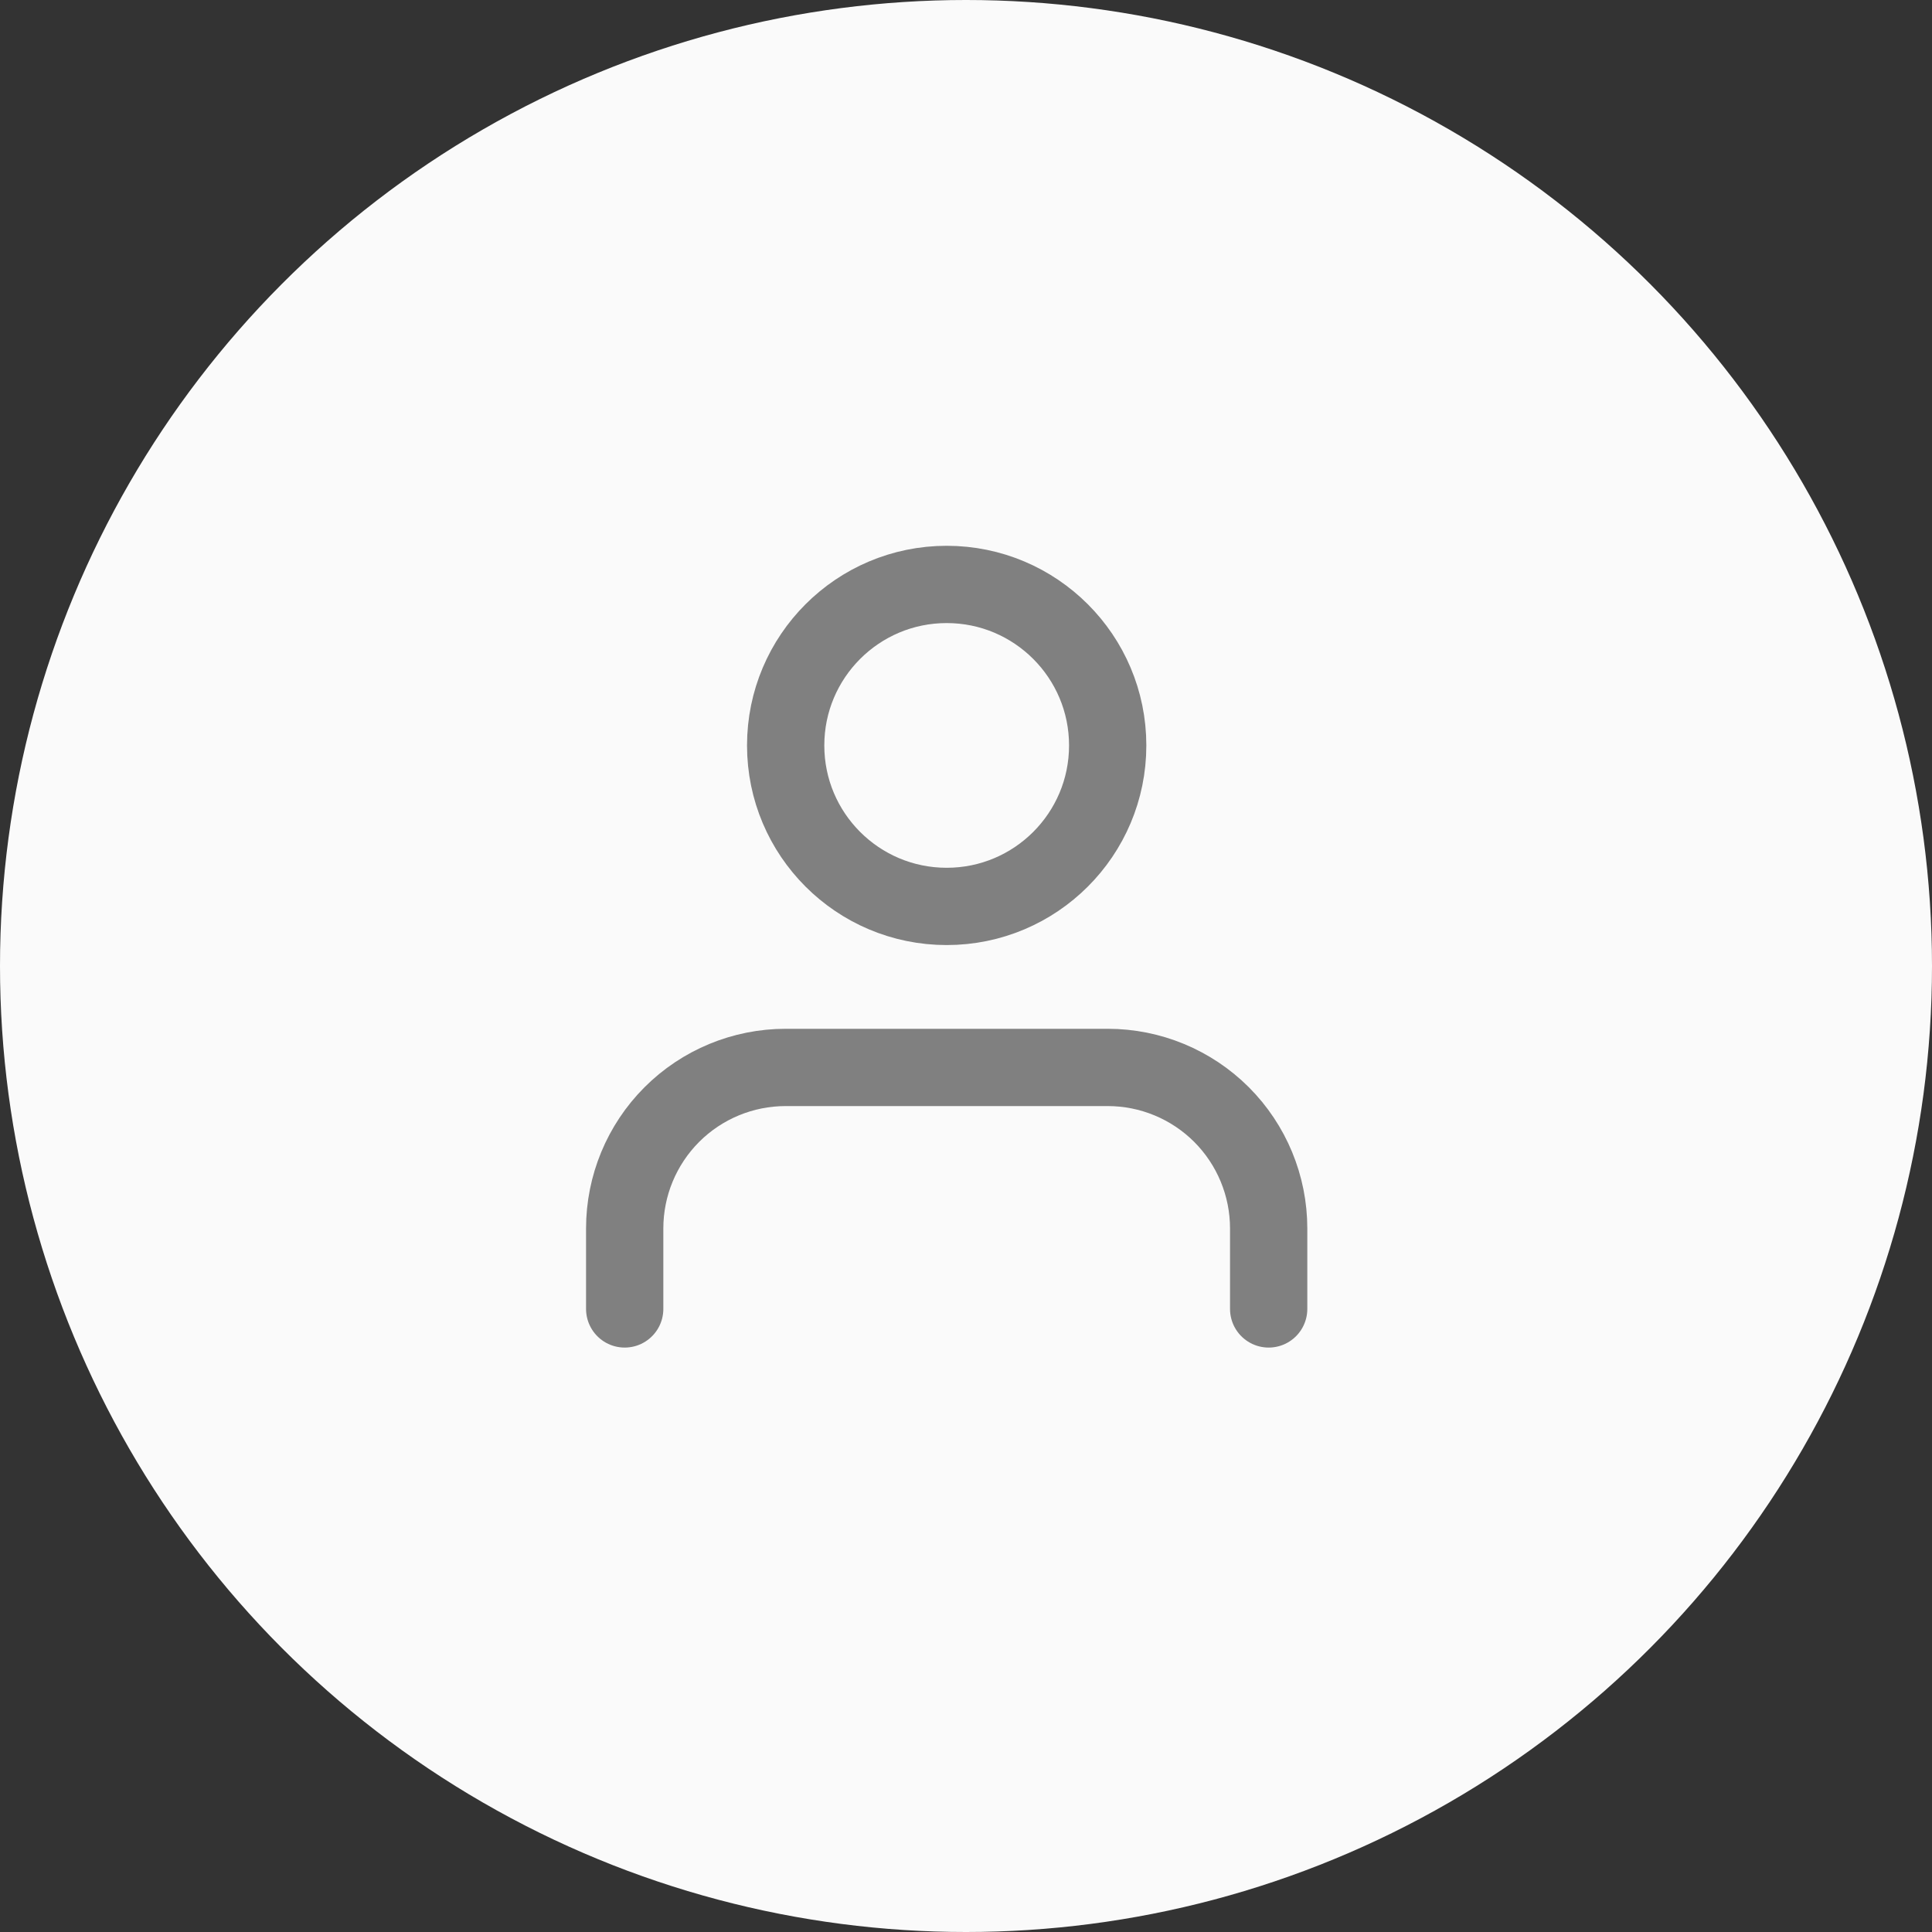 <svg width="50" height="50" viewBox="0 0 50 50" fill="none" xmlns="http://www.w3.org/2000/svg">
<rect x="0" y="0" width="50" height="50" fill="#333333" stroke="none"/>
<circle cx="25" cy="25" r="25" fill="#FAFAFA"/>
<path d="M32.833 33.875V31.792C32.833 30.687 32.394 29.627 31.613 28.845C30.831 28.064 29.772 27.625 28.667 27.625H20.333C19.228 27.625 18.168 28.064 17.387 28.845C16.606 29.627 16.167 30.687 16.167 31.792V33.875" stroke="#808080" stroke-width="2" stroke-linecap="round" stroke-linejoin="round"/>
<path d="M24.5 23.458C26.801 23.458 28.667 21.593 28.667 19.292C28.667 16.991 26.801 15.125 24.5 15.125C22.199 15.125 20.333 16.991 20.333 19.292C20.333 21.593 22.199 23.458 24.5 23.458Z" stroke="#808080" stroke-width="2" stroke-linecap="round" stroke-linejoin="round"/>
</svg>
